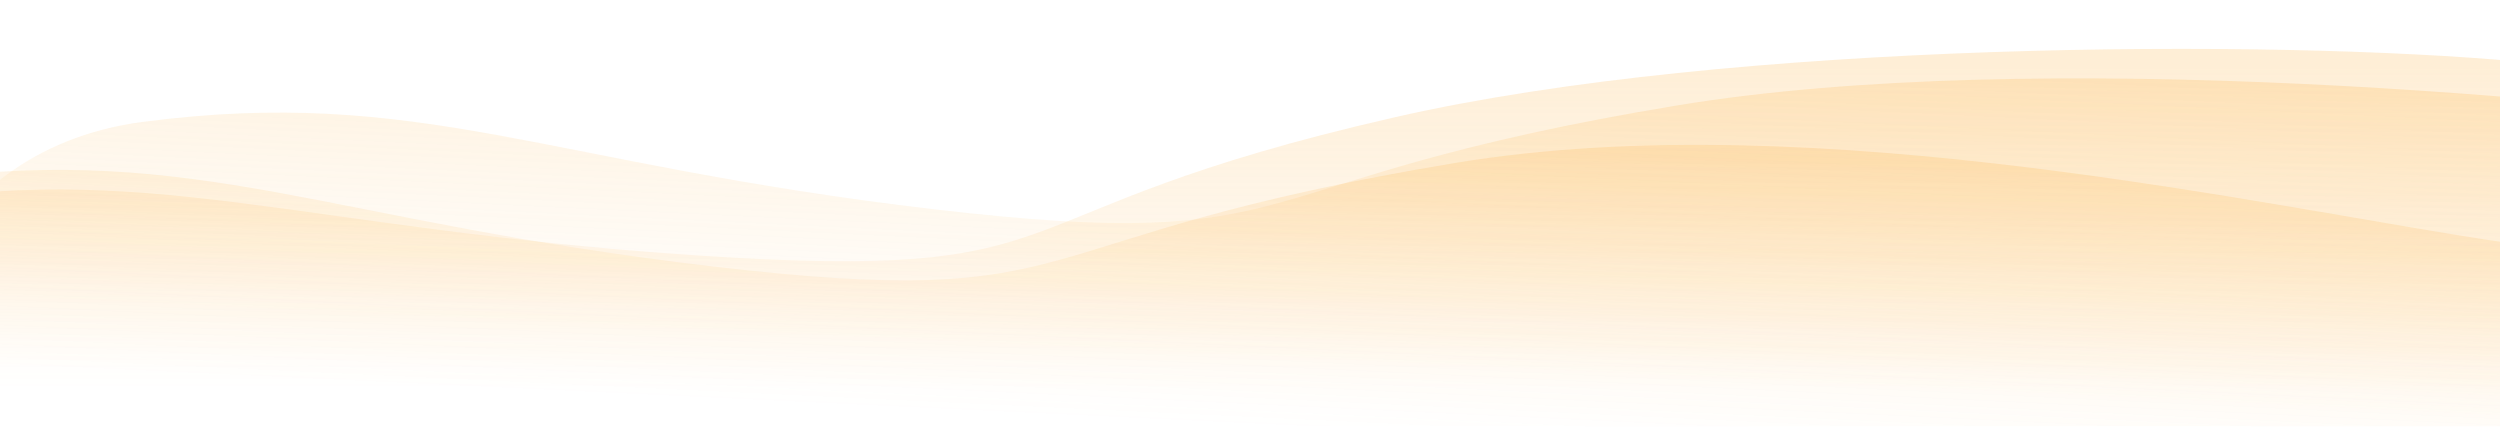<svg width="1440" height="247" viewBox="0 0 1440 247" fill="none" xmlns="http://www.w3.org/2000/svg">
<path d="M1451.07 252H-3.927C-83.064 226.378 -188.958 141.471 -68.792 118.824C81.415 90.514 170.129 131.724 401.489 147.133C632.849 162.543 560.77 122.945 803.219 67.579C997.178 23.287 1309.94 22.42 1451.07 35.5V252Z" fill="url(#paint0_linear_1_1824)"/>
<path d="M1445 245.5L0 245.5C-68.777 216.425 -172.382 119.925 -44.836 103.225C114.597 82.35 187.008 127.288 410.421 153.474C633.834 179.659 577.294 137.102 838.264 93.848C1047.04 59.245 1310.1 120.388 1445 140L1445 245.5Z" fill="url(#paint1_linear_1_1824)"/>
<path d="M1566.17 247L-14 247C-82.777 217.925 -45.382 86.924 82.164 70.224C241.597 49.35 314.009 94.288 537.421 120.473C760.834 146.659 704.295 104.102 965.265 60.848C1174.04 26.245 1496.04 56.817 1630.95 76.428L1566.17 247Z" fill="url(#paint2_linear_1_1824)"/>
<defs>
<linearGradient id="paint0_linear_1_1824" x1="675.573" y1="38" x2="675.573" y2="224" gradientUnits="userSpaceOnUse">
<stop stop-color="#FBAB34" stop-opacity="0.2"/>
<stop offset="1" stop-color="#FBAB34" stop-opacity="0"/>
</linearGradient>
<linearGradient id="paint1_linear_1_1824" x1="722.917" y1="58.565" x2="713.991" y2="245.346" gradientUnits="userSpaceOnUse">
<stop stop-color="#FBAB34" stop-opacity="0.2"/>
<stop offset="1" stop-color="#FBAB34" stop-opacity="0"/>
</linearGradient>
<linearGradient id="paint2_linear_1_1824" x1="849.915" y1="25.564" x2="840.989" y2="212.346" gradientUnits="userSpaceOnUse">
<stop stop-color="#FBAB34" stop-opacity="0.2"/>
<stop offset="1" stop-color="#FBAB34" stop-opacity="0"/>
</linearGradient>
</defs>
</svg>
